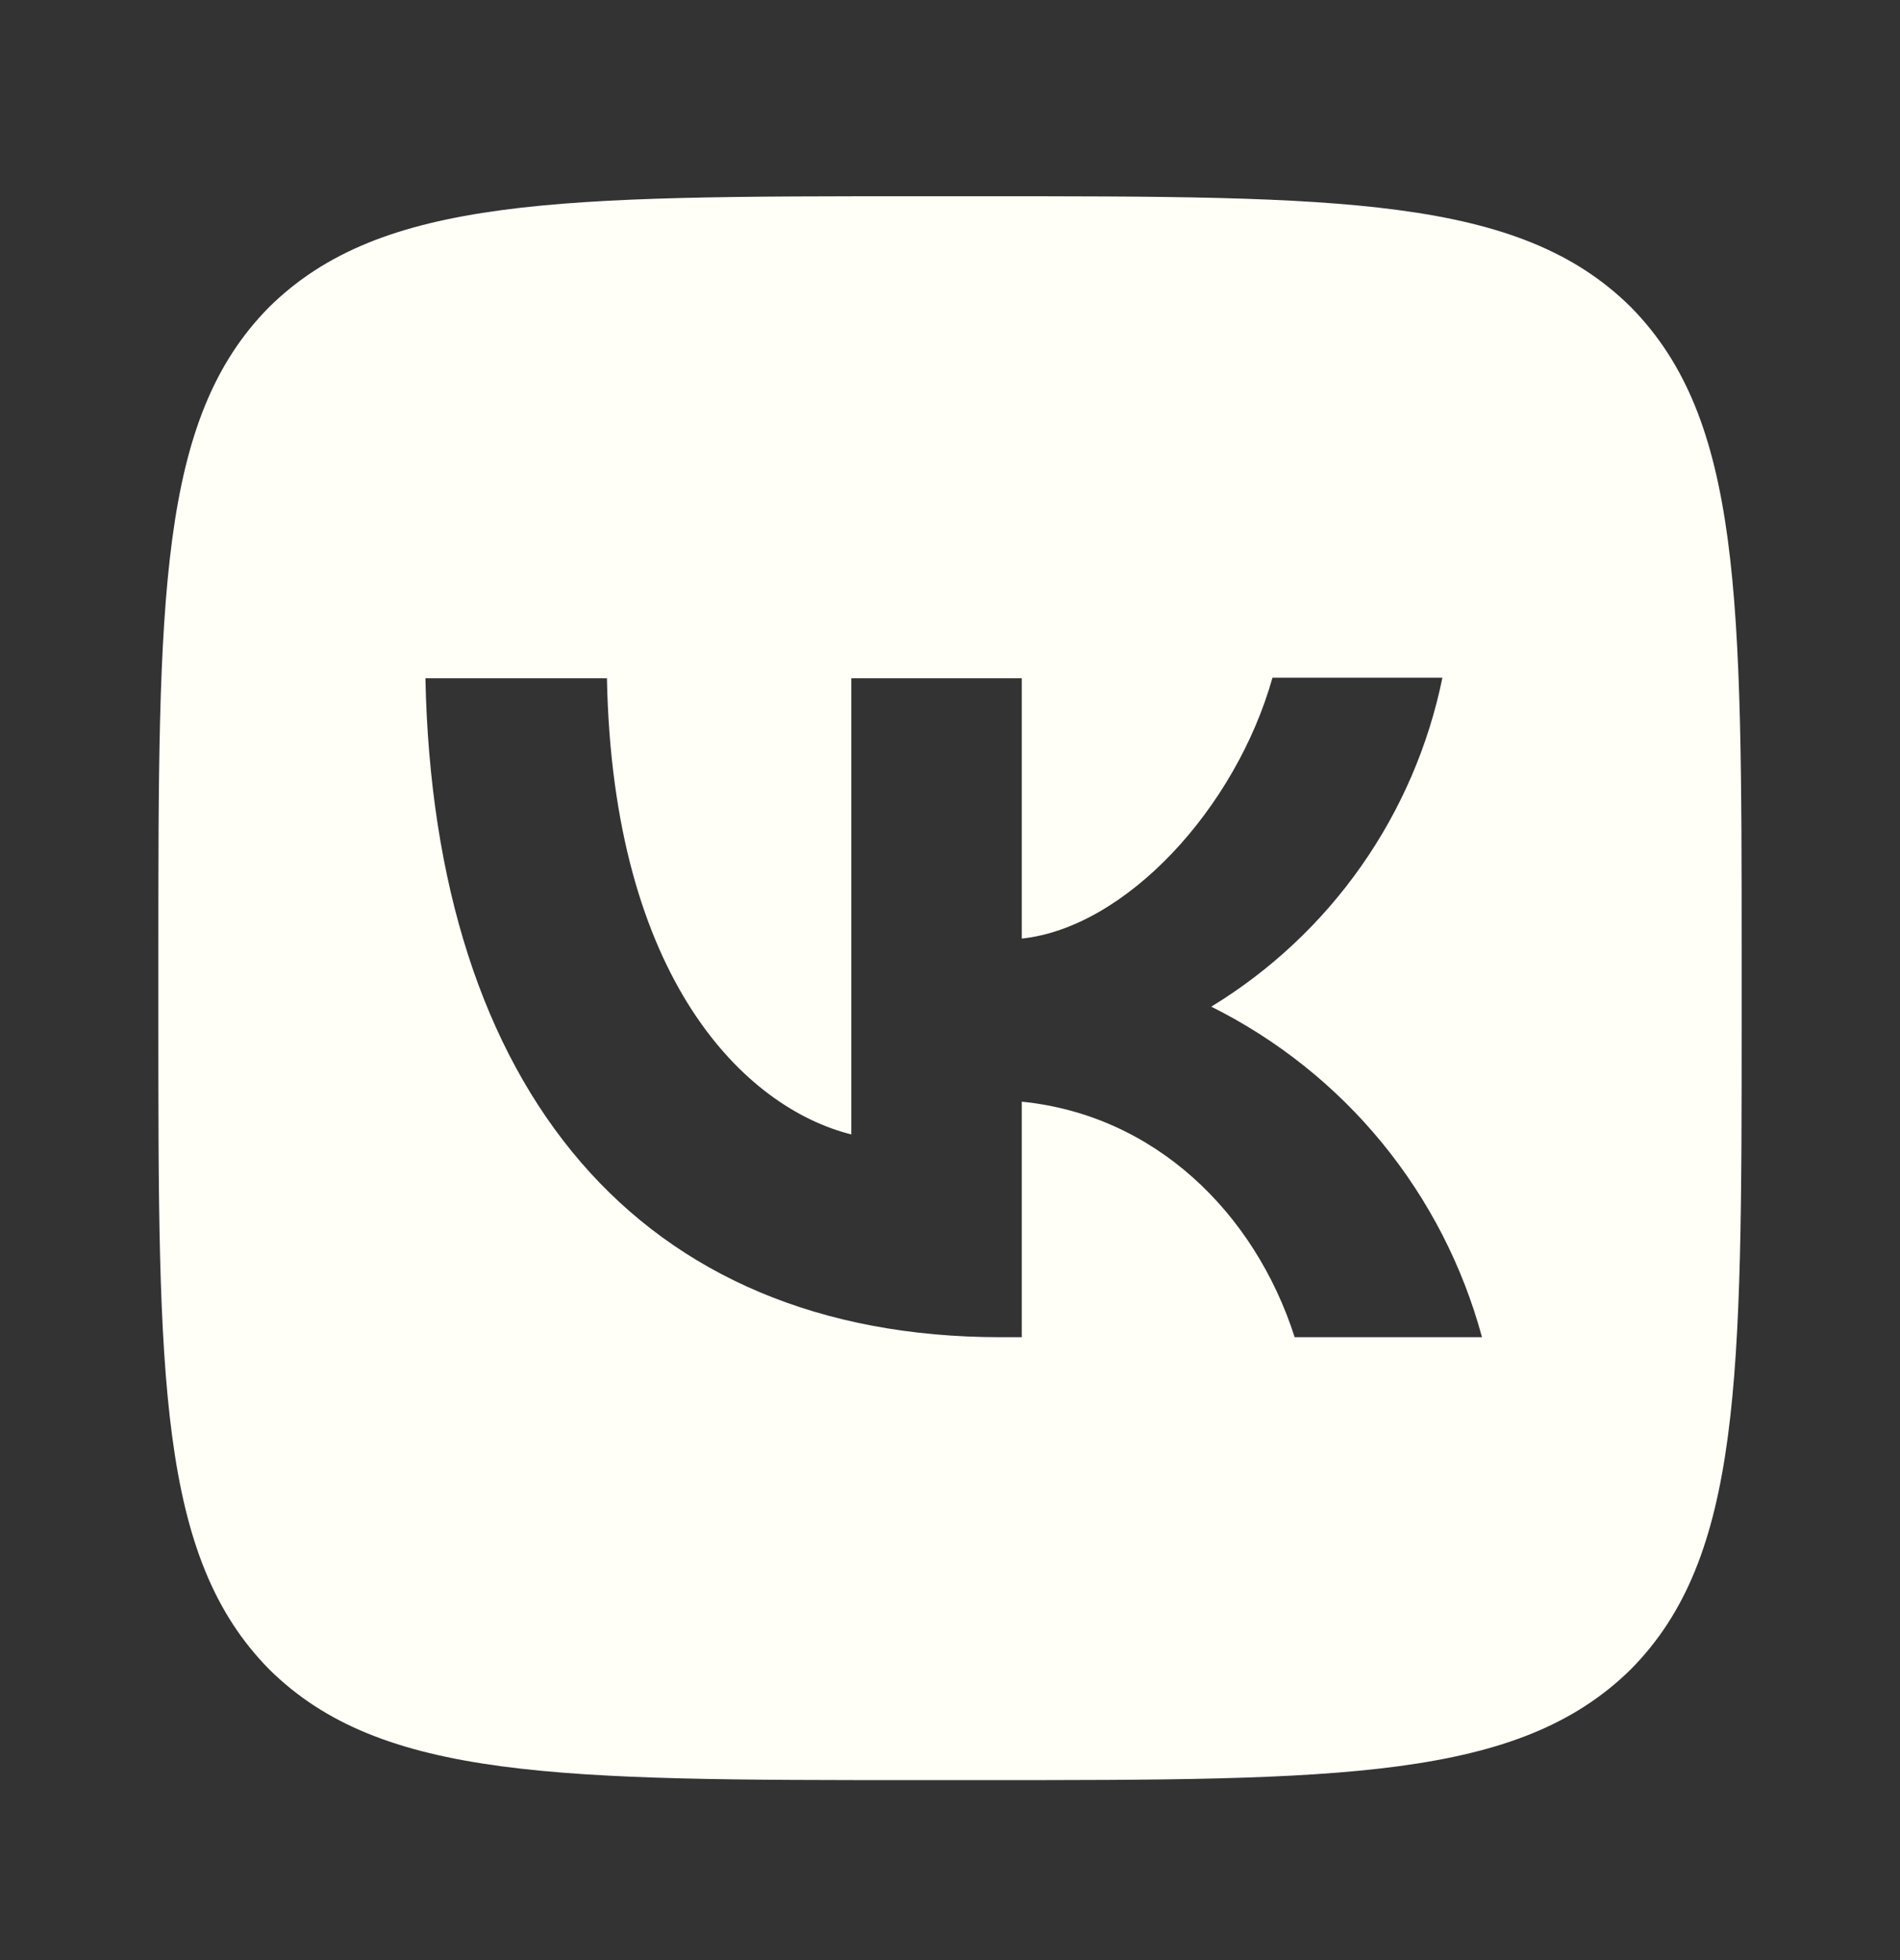 <svg width="32" height="33" viewBox="0 0 32 33" fill="none" xmlns="http://www.w3.org/2000/svg">
<rect x="0" y="0" width="32" height="33" fill="#333333" stroke="none"/>
<path fill-rule="evenodd" clip-rule="evenodd" d="M4.533 5.17C2.667 7.055 2.667 10.068 2.667 16.104V17.17C2.667 23.197 2.667 26.21 4.533 28.104C6.418 29.97 9.431 29.97 15.467 29.97H16.533C22.56 29.97 25.573 29.97 27.467 28.104C29.333 26.219 29.333 23.206 29.333 17.17V16.104C29.333 10.077 29.333 7.064 27.467 5.17C25.582 3.304 22.569 3.304 16.533 3.304H15.467C9.44 3.304 6.427 3.304 4.533 5.17ZM7.165 11.419C7.307 18.353 10.773 22.513 16.853 22.513H17.209V18.548C19.44 18.77 21.129 20.406 21.805 22.513H24.96C24.636 21.316 24.063 20.201 23.277 19.241C22.491 18.282 21.51 17.501 20.4 16.948C21.395 16.342 22.254 15.538 22.924 14.585C23.594 13.632 24.06 12.552 24.293 11.41H21.431C20.809 13.615 18.96 15.615 17.209 15.802V11.419H14.338V19.099C12.56 18.655 10.32 16.504 10.222 11.419H7.165Z" fill="#FFFEF7"/>
</svg>
